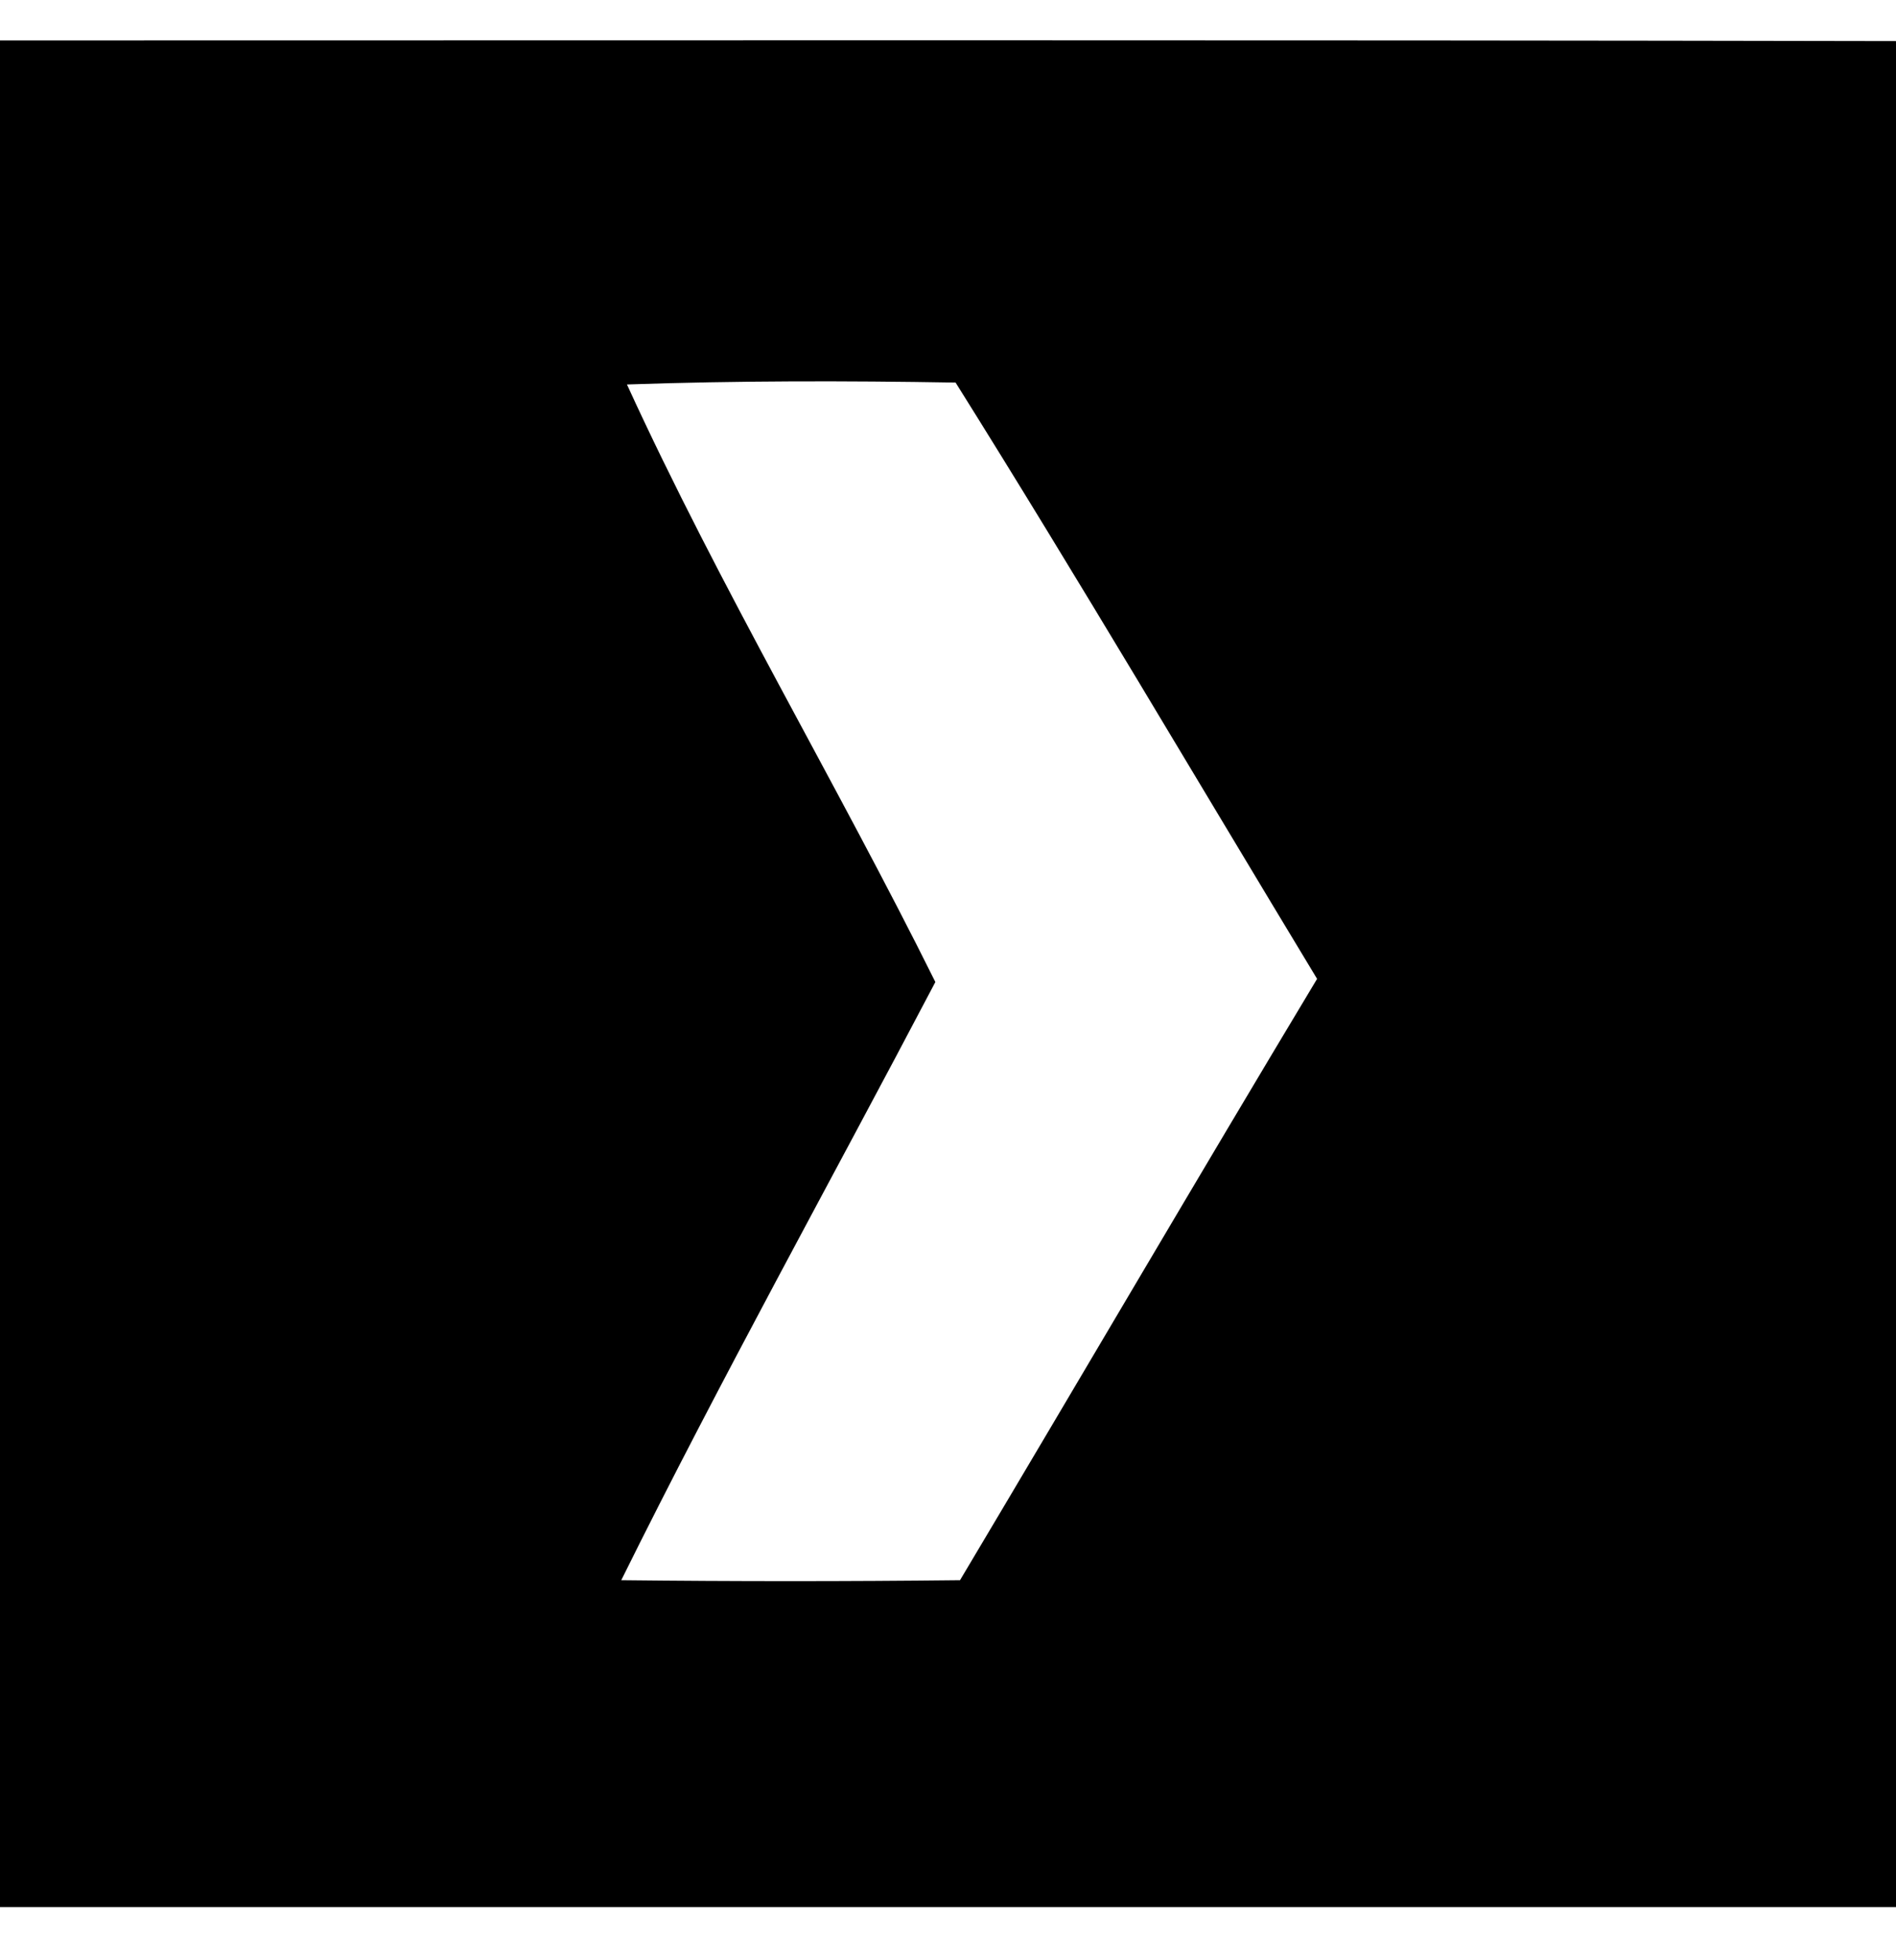 <?xml version="1.0" encoding="UTF-8" ?>
<!DOCTYPE svg PUBLIC "-//W3C//DTD SVG 1.1//EN" "http://www.w3.org/Graphics/SVG/1.1/DTD/svg11.dtd">
<svg width="30pt" height="31pt" viewBox="0 0 30 31" version="1.1" xmlns="http://www.w3.org/2000/svg">
<g id="#000000ff">
<path fill="#000000" opacity="1.00" d=" M 0.00 0.64 C 10.00 0.64 20.00 0.63 30.00 0.65 L 30.00 30.16 C 20.00 30.16 10.00 30.16 0.00 30.16 L 0.00 0.64 M 9.92 6.08 C 11.40 9.31 13.22 12.35 14.80 15.53 C 13.14 18.69 11.41 21.80 9.83 24.99 C 11.61 25.01 13.40 25.01 15.19 24.99 C 17.08 21.82 18.94 18.64 20.84 15.48 C 18.94 12.34 17.07 9.16 15.12 6.05 C 13.38 6.02 11.65 6.02 9.92 6.08 Z" />
</g>
</svg>
